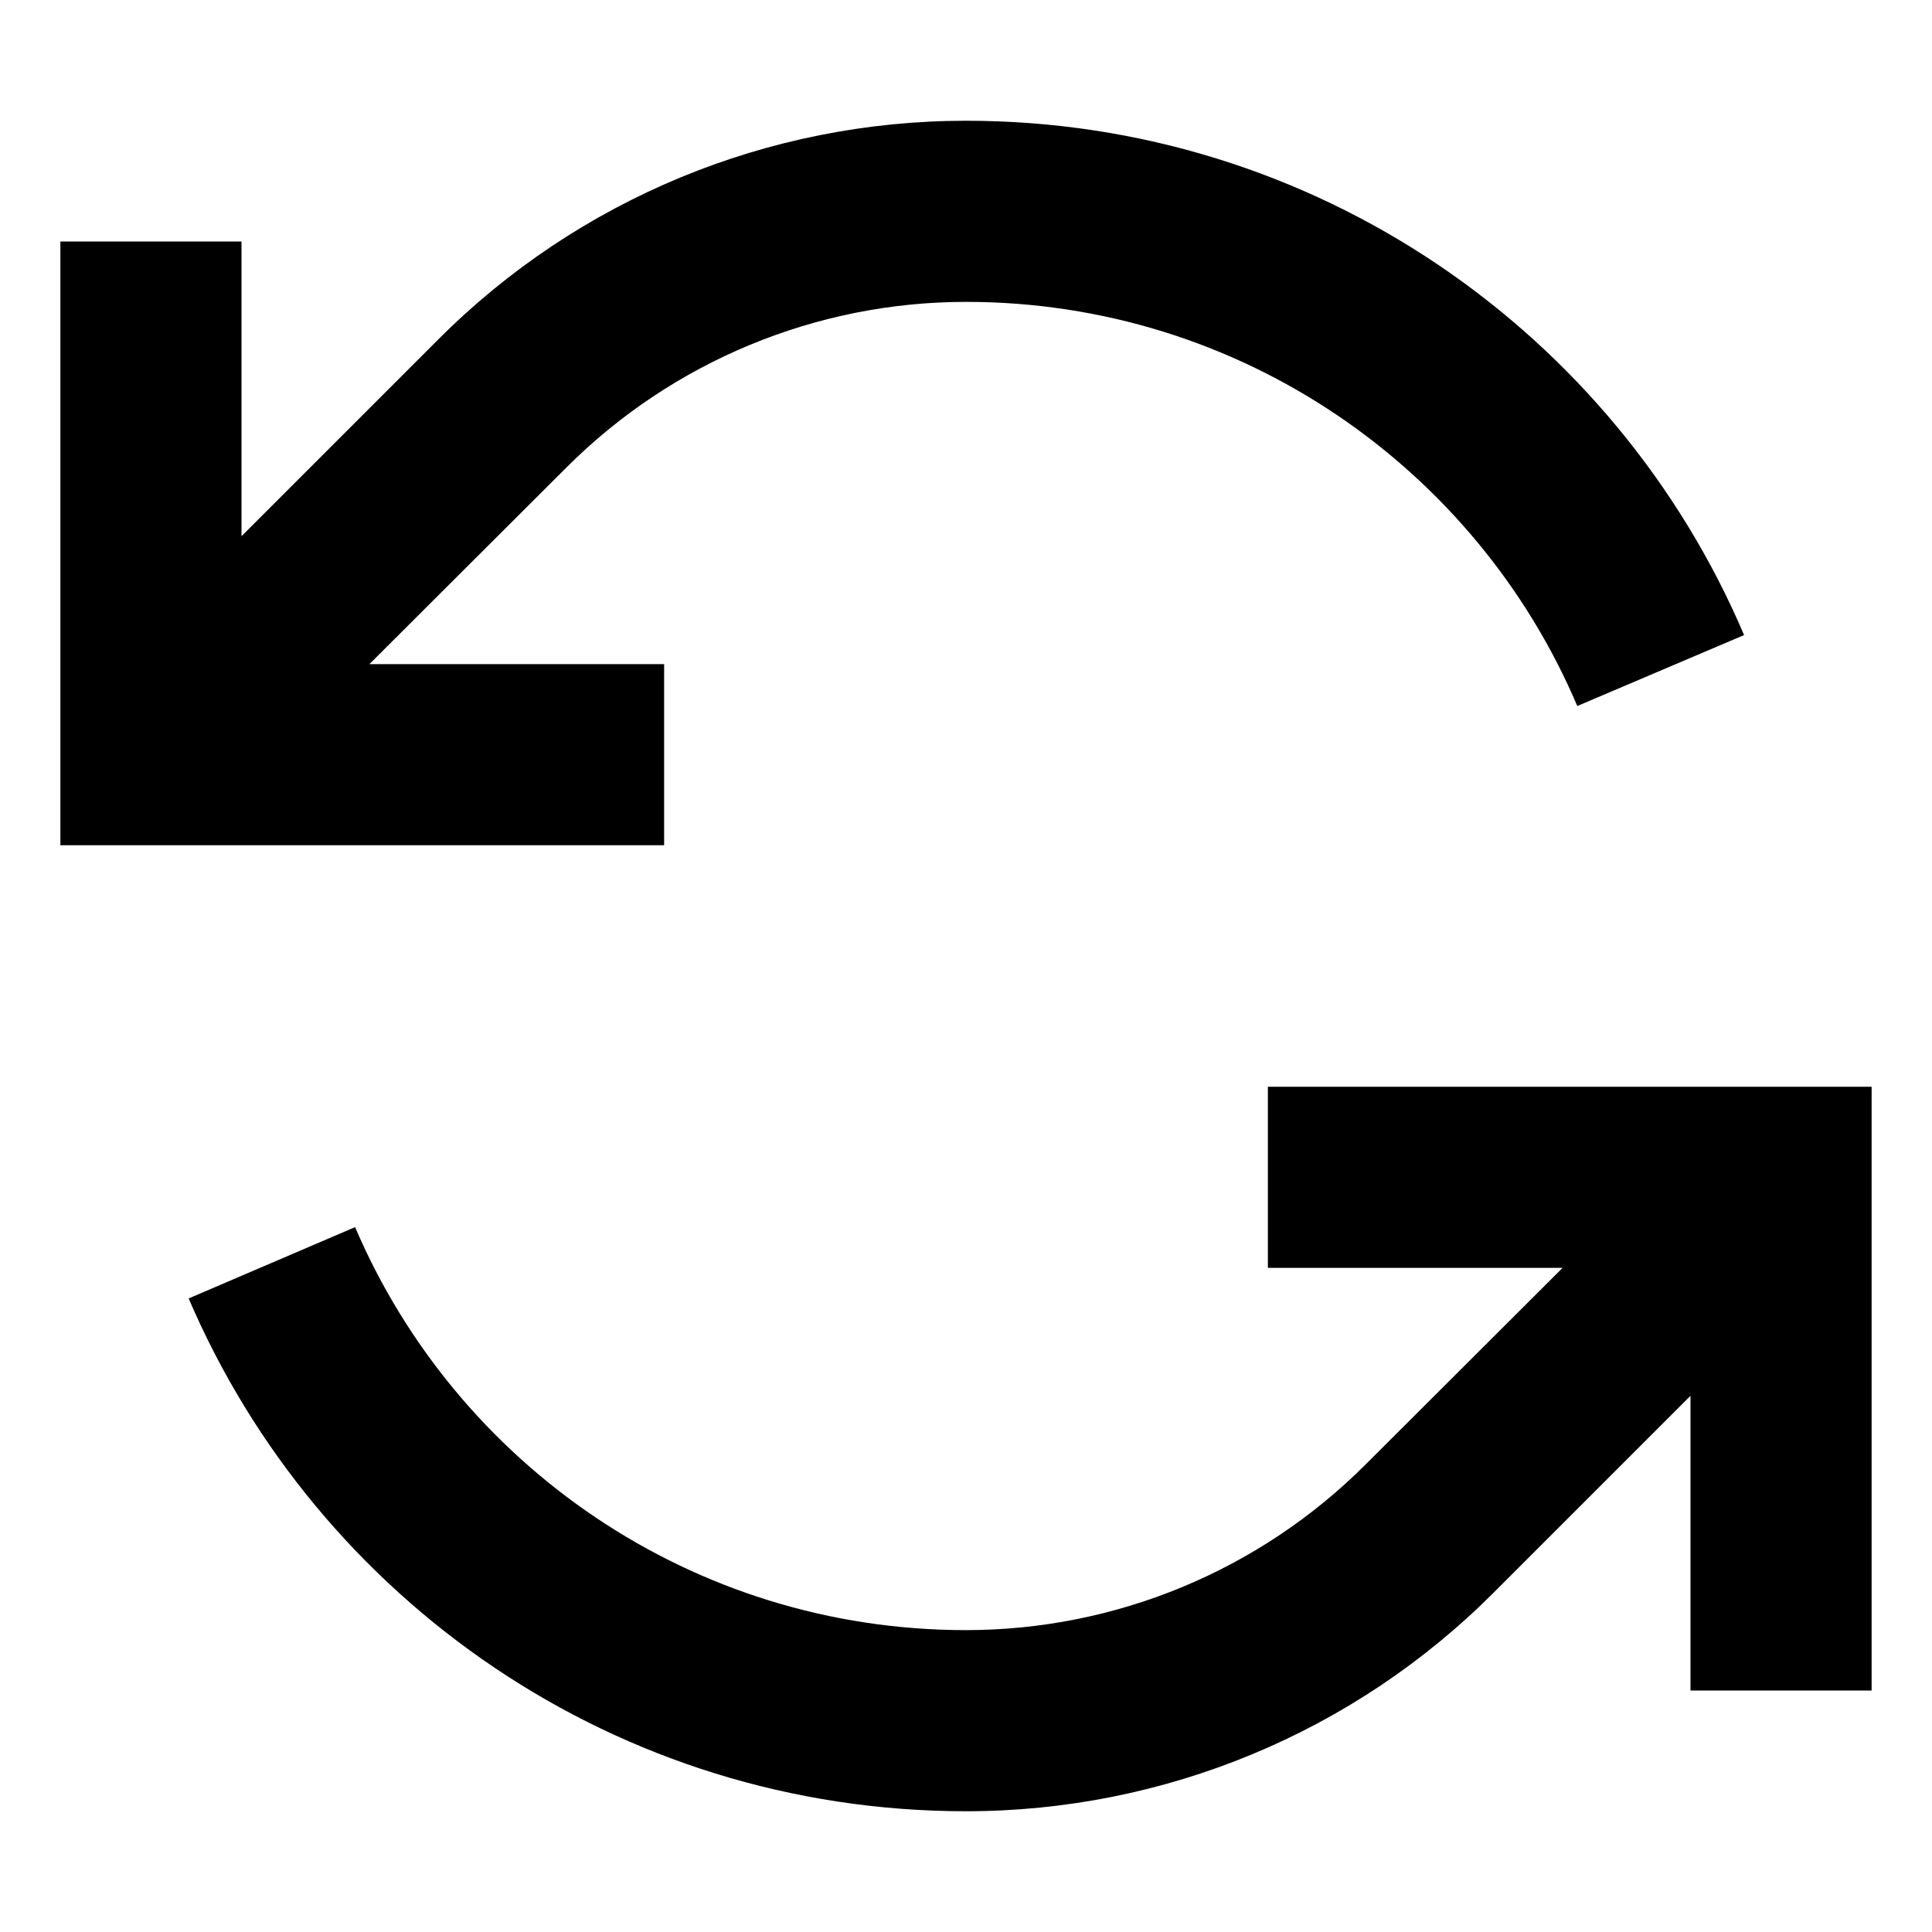 <svg xmlns="http://www.w3.org/2000/svg" viewBox="0 0 512 512"><path d="M418 187.1C391.2 124.1 328.7 80 256 80c-39.7 0-77.8 15.8-105.9 43.9L97.9 176l54.1 0 24 0 0 48-24 0L40 224l-24 0 0-24L16 88l0-24 48 0 0 24 0 54.1 52.1-52.1C153.2 52.8 203.5 32 256 32c92.6 0 172.1 56.2 206.2 136.3L418 187.1zm30 182.8l-52.1 52.1C358.8 459.2 308.5 480 256 480c-92.5 0-171.8-56-206-135.9l44.1-18.9C121 388.1 183.4 432 256 432c39.7 0 77.8-15.8 105.9-43.9L414.1 336 360 336l-24 0 0-48 24 0 112 0 24 0 0 24 0 112 0 24-48 0 0-24 0-54.1z"/></svg>
